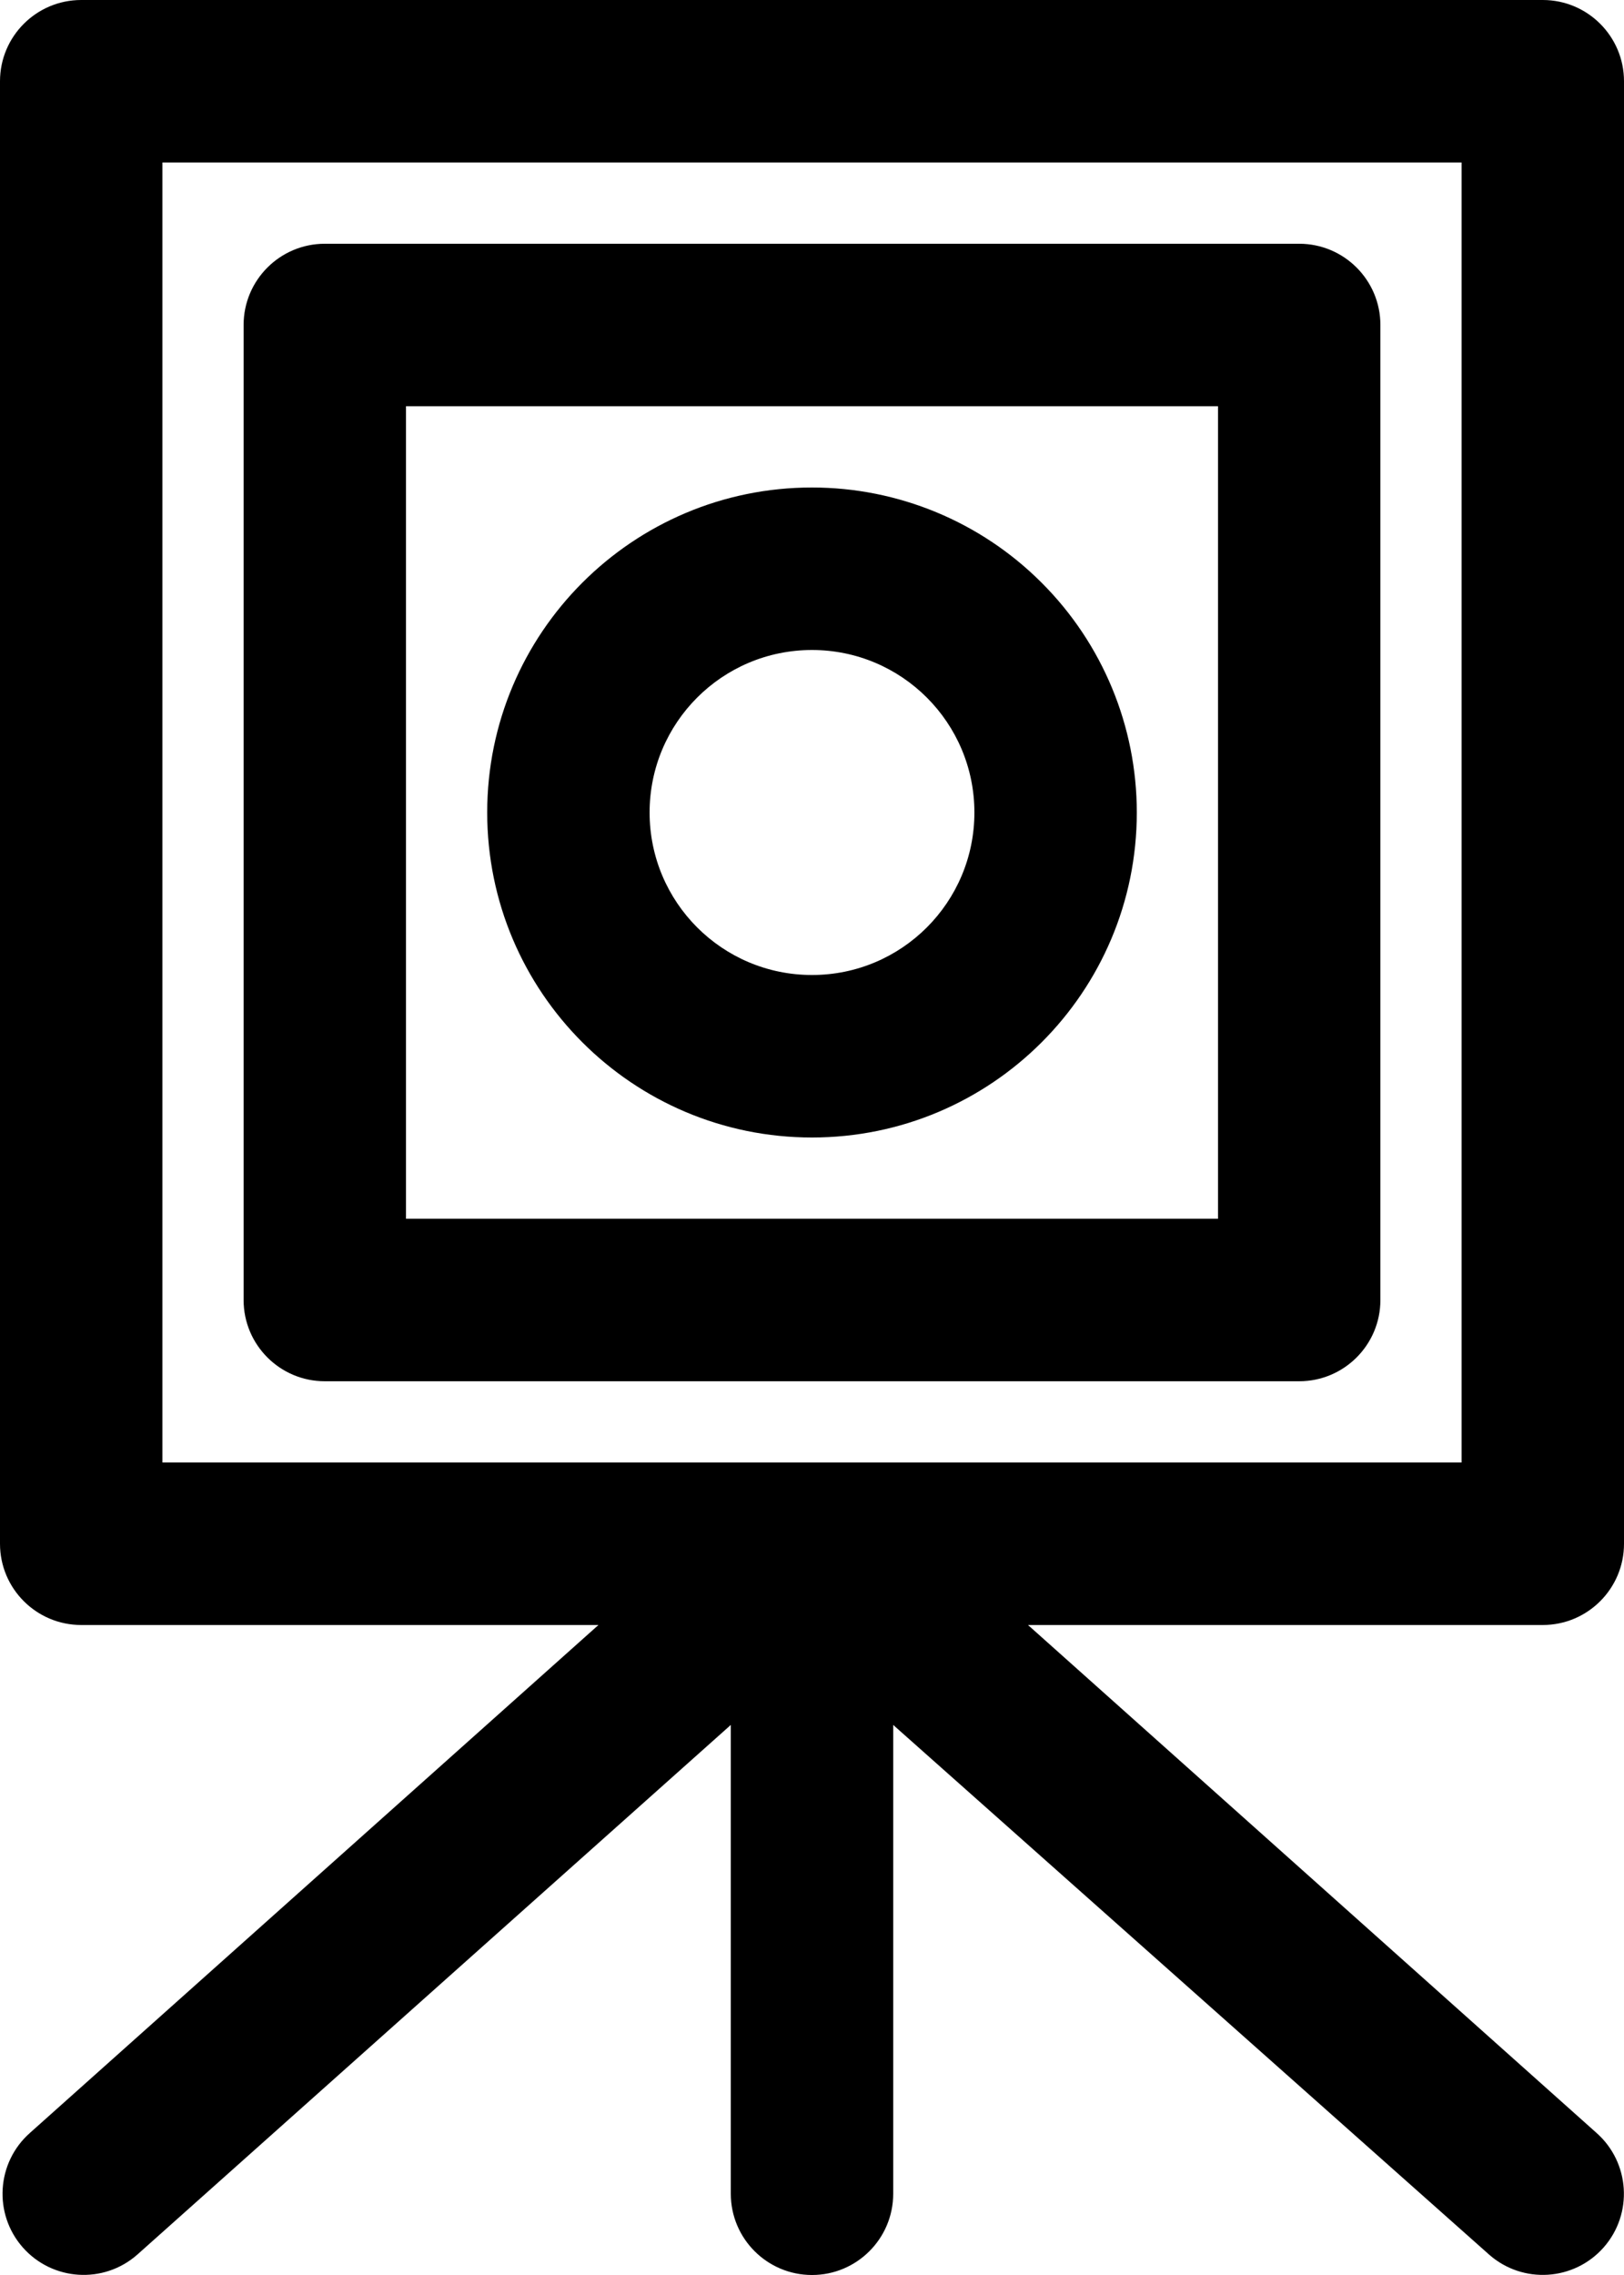 <?xml version="1.0" encoding="UTF-8"?>
<svg width="20px" height="28px" viewBox="0 0 20 28" version="1.1" xmlns="http://www.w3.org/2000/svg" xmlns:xlink="http://www.w3.org/1999/xlink">
    <!-- Generator: Sketch 59 (86127) - https://sketch.com -->
    <title>noun_old camera_2708883</title>
    <desc>Created with Sketch.</desc>
    <g id="Page-1" stroke="none" stroke-width="1" fill="none" fill-rule="evenodd">
        <g id="Desktop-HD-Copy-11" transform="translate(-1180, -713)" fill="#000000" fill-rule="nonzero">
            <g id="noun_old-camera_2708883" transform="translate(1180, 713)">
                <g id="Group">
                    <path d="M20,19 L20,1 C20,0.448 19.552,0 19,0 L1,0 C0.448,0 0,0.448 0,1 L0,19 C0,19.552 0.448,20 1,20 L7.37,20 L0.37,26.25 C-0.044,26.615 -0.084,27.246 0.28,27.66 C0.645,28.074 1.276,28.114 1.69,27.75 L9,21.23 L9,27 C9,27.552 9.448,28 10,28 C10.552,28 11,27.552 11,27 L11,21.23 L18.34,27.75 C18.754,28.114 19.385,28.074 19.75,27.66 C20.114,27.246 20.074,26.615 19.66,26.25 L12.66,20 L19,20 C19.552,20 20,19.552 20,19 Z M18,18 L2,18 L2,2 L18,2 L18,18 Z" id="Shape"></path>
                    <path d="M4,17 L16,17 C16.552,17 17,16.552 17,16 L17,4 C17,3.448 16.552,3 16,3 L4,3 C3.448,3 3,3.448 3,4 L3,16 C3,16.552 3.448,17 4,17 Z M5,5 L15,5 L15,15 L5,15 L5,5 Z" id="Shape"></path>
                    <path d="M10,6 C7.791,6 6,7.791 6,10 C6,12.209 7.791,14 10,14 C12.209,14 14,12.209 14,10 C14,8.939 13.579,7.922 12.828,7.172 C12.078,6.421 11.061,6 10,6 Z M10,12 C8.895,12 8,11.105 8,10 C8,8.895 8.895,8 10,8 C11.105,8 12,8.895 12,10 C12,11.105 11.105,12 10,12 Z" id="Shape"></path>
                </g>
            </g>
        </g>
    </g>
</svg>